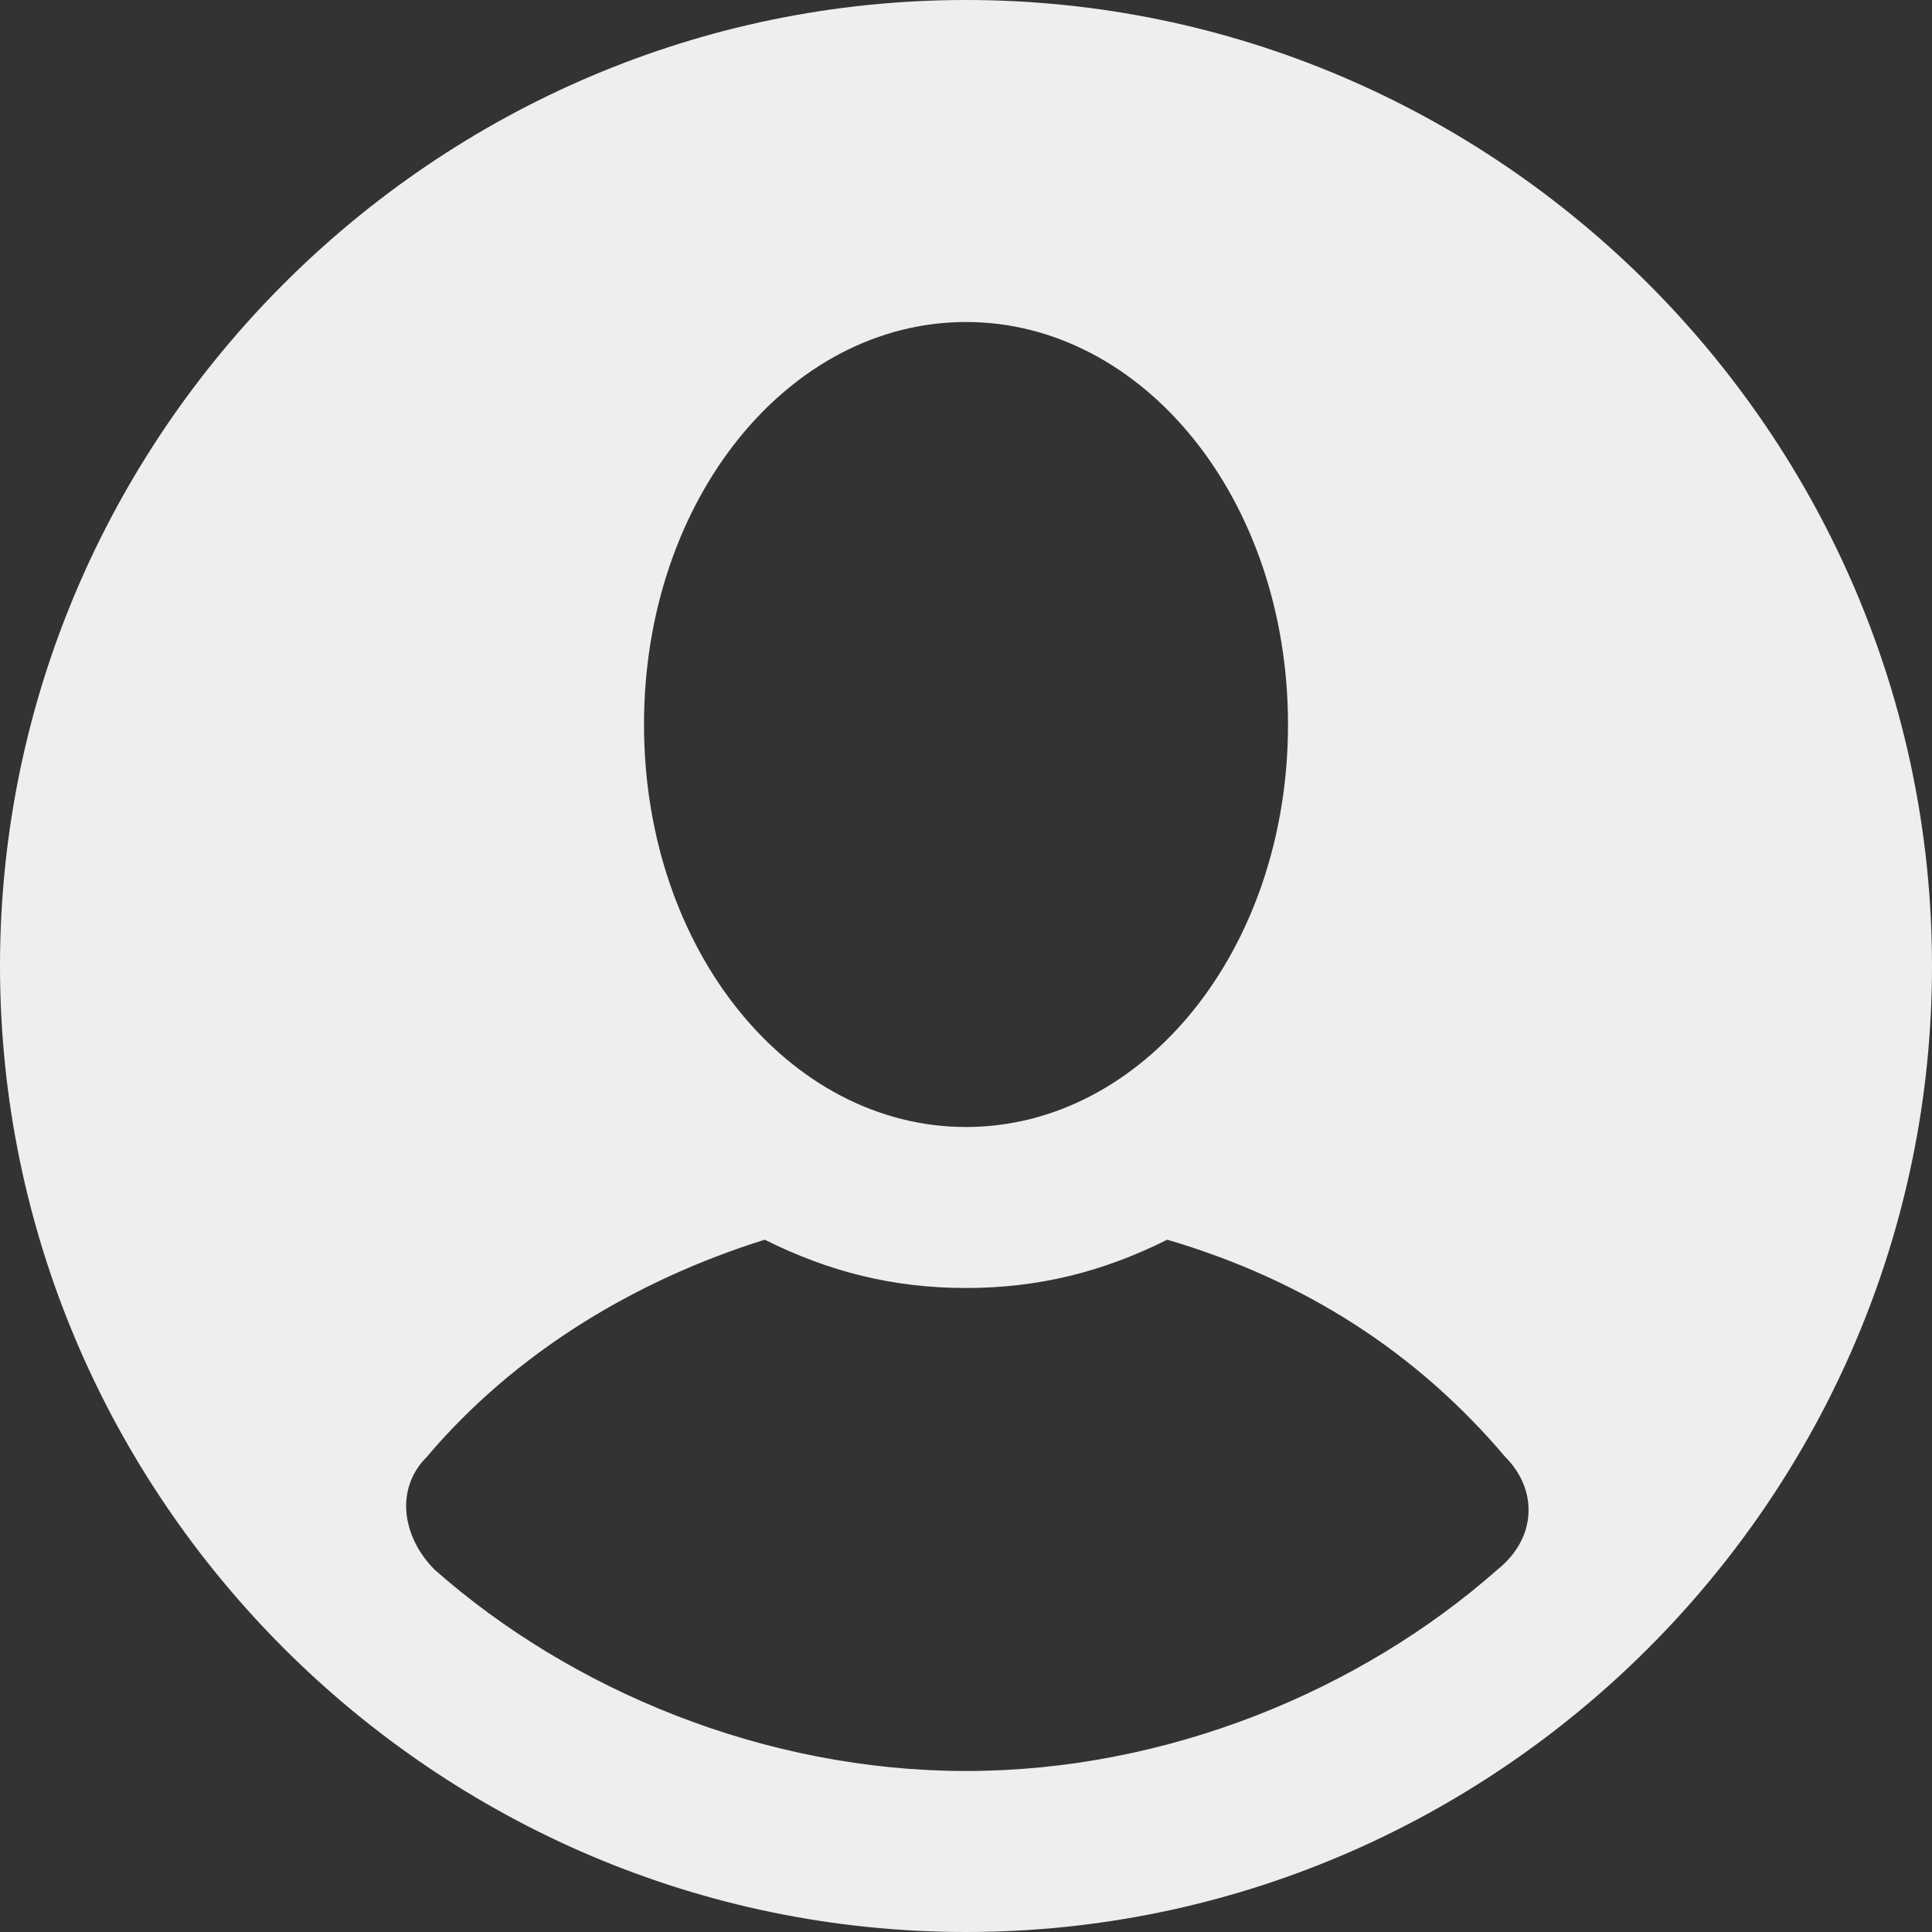 <svg width="54" height="54" viewBox="0 0 54 54" fill="none" xmlns="http://www.w3.org/2000/svg">
<rect x="0" y="0" width="54" height="54" fill="#333333" stroke="none"/>
<path d="M27 0C12.15 0 0 12.15 0 27C0 41.85 12.15 54 27 54C41.85 54 54 41.85 54 27C54 12.15 41.85 0 27 0ZM27 9C31.95 9 36 13.95 36 20.25C36 26.55 31.95 31.5 27 31.5C22.05 31.5 18 26.55 18 20.25C18 13.95 22.05 9 27 9ZM41.85 43.875C38.025 47.25 32.625 49.5 27 49.5C21.375 49.5 15.975 47.25 12.15 43.875C11.25 42.975 11.025 41.625 11.925 40.725C14.4 37.8 17.775 35.775 21.375 34.65C23.175 35.55 24.975 36 27 36C29.025 36 30.825 35.55 32.625 34.65C36.45 35.775 39.6 37.8 42.075 40.725C42.975 41.625 42.975 42.975 41.85 43.875Z" fill="#EEEEEE"/>
</svg>
